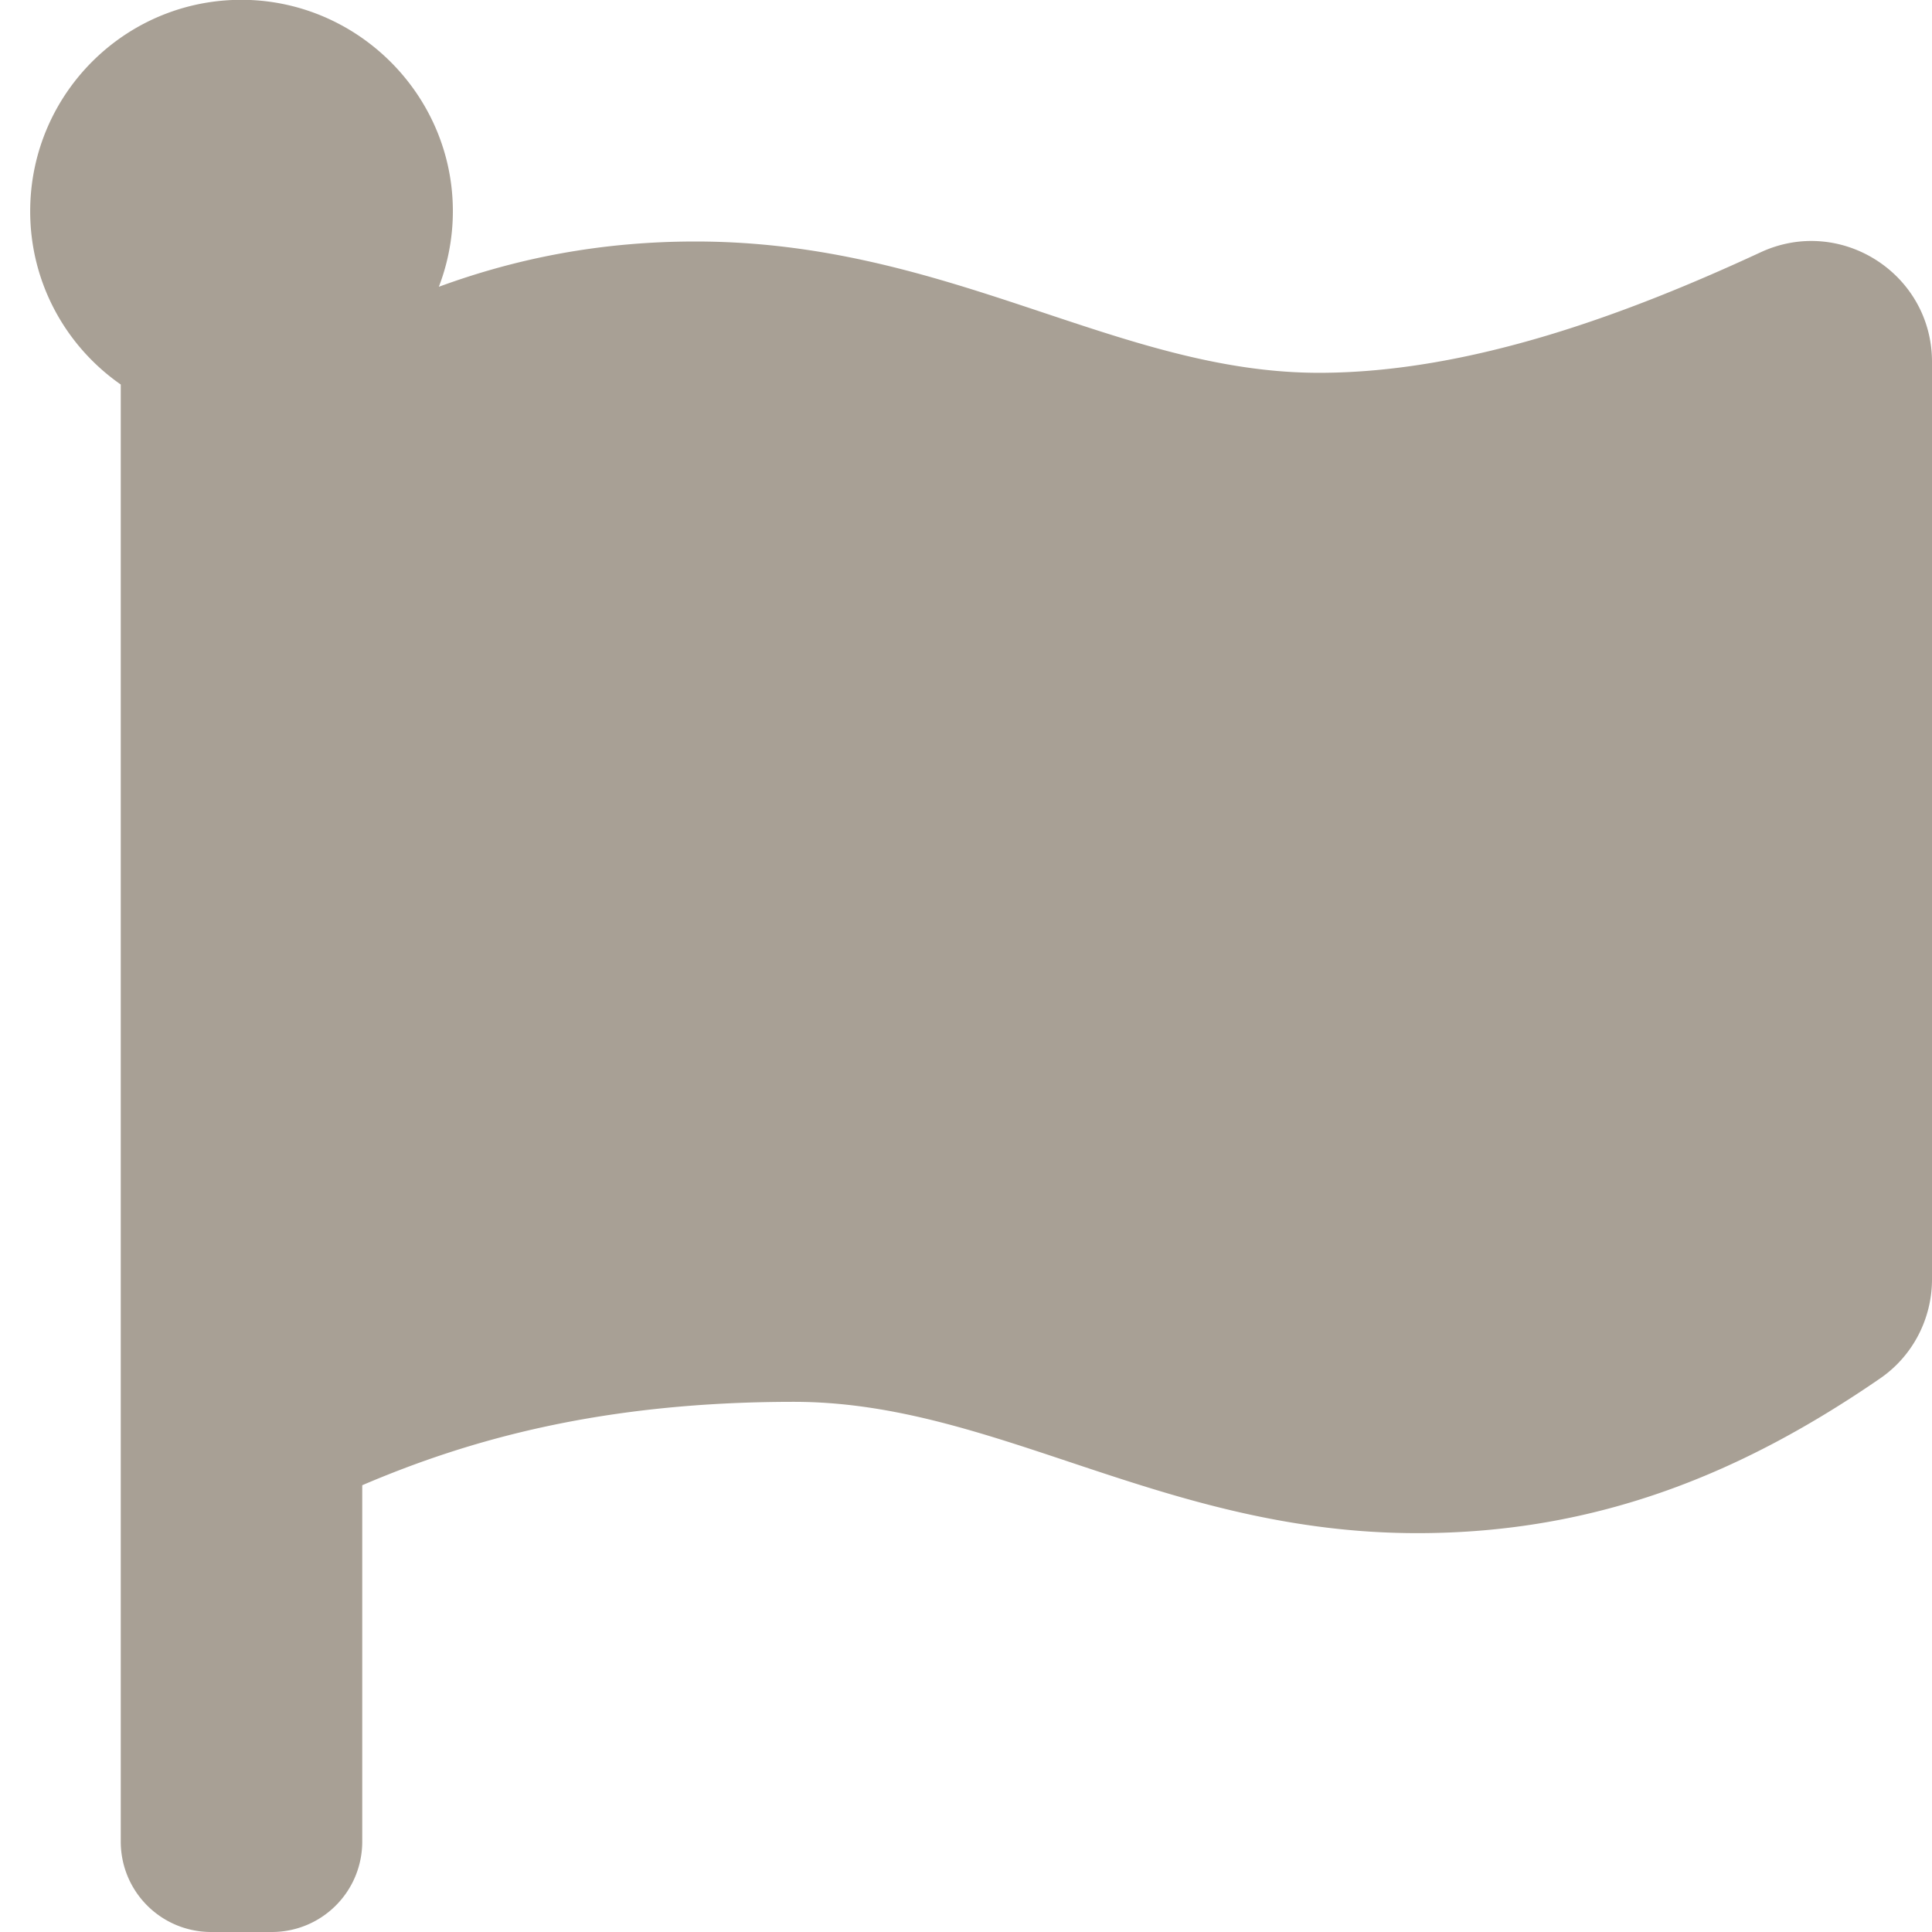 <svg xmlns="http://www.w3.org/2000/svg" fill="#A8A095"
     viewBox="0 0 512 512"><!--!Font Awesome Free 6.5.2 by @fontawesome - https://fontawesome.com License - https://fontawesome.com/license/free Copyright 2024 Fonticons, Inc.-->
    <path d="M349.6 98.8C296 98.8 251.7 64 184.3 64c-25 0-47.3 4.4-68 12a55.9 55.9 0 0 0 3.6-23.6C118.1 24 94.8 1.2 66.3 0 34.3-1.3 8 24.3 8 56c0 19 9.5 35.8 24 45.9V488c0 13.3 10.7 24 24 24h16c13.3 0 24-10.7 24-24v-94.4c28.3-12.1 63.6-22.1 114.4-22.1 53.6 0 97.8 34.8 165.2 34.8 48.2 0 86.7-16.3 122.5-40.9C506.8 359.5 512 349.6 512 339v-243.1c0-23.4-24.3-38.9-45.5-29-34.3 15.9-76.5 31.9-117 31.9z"/>
</svg>

